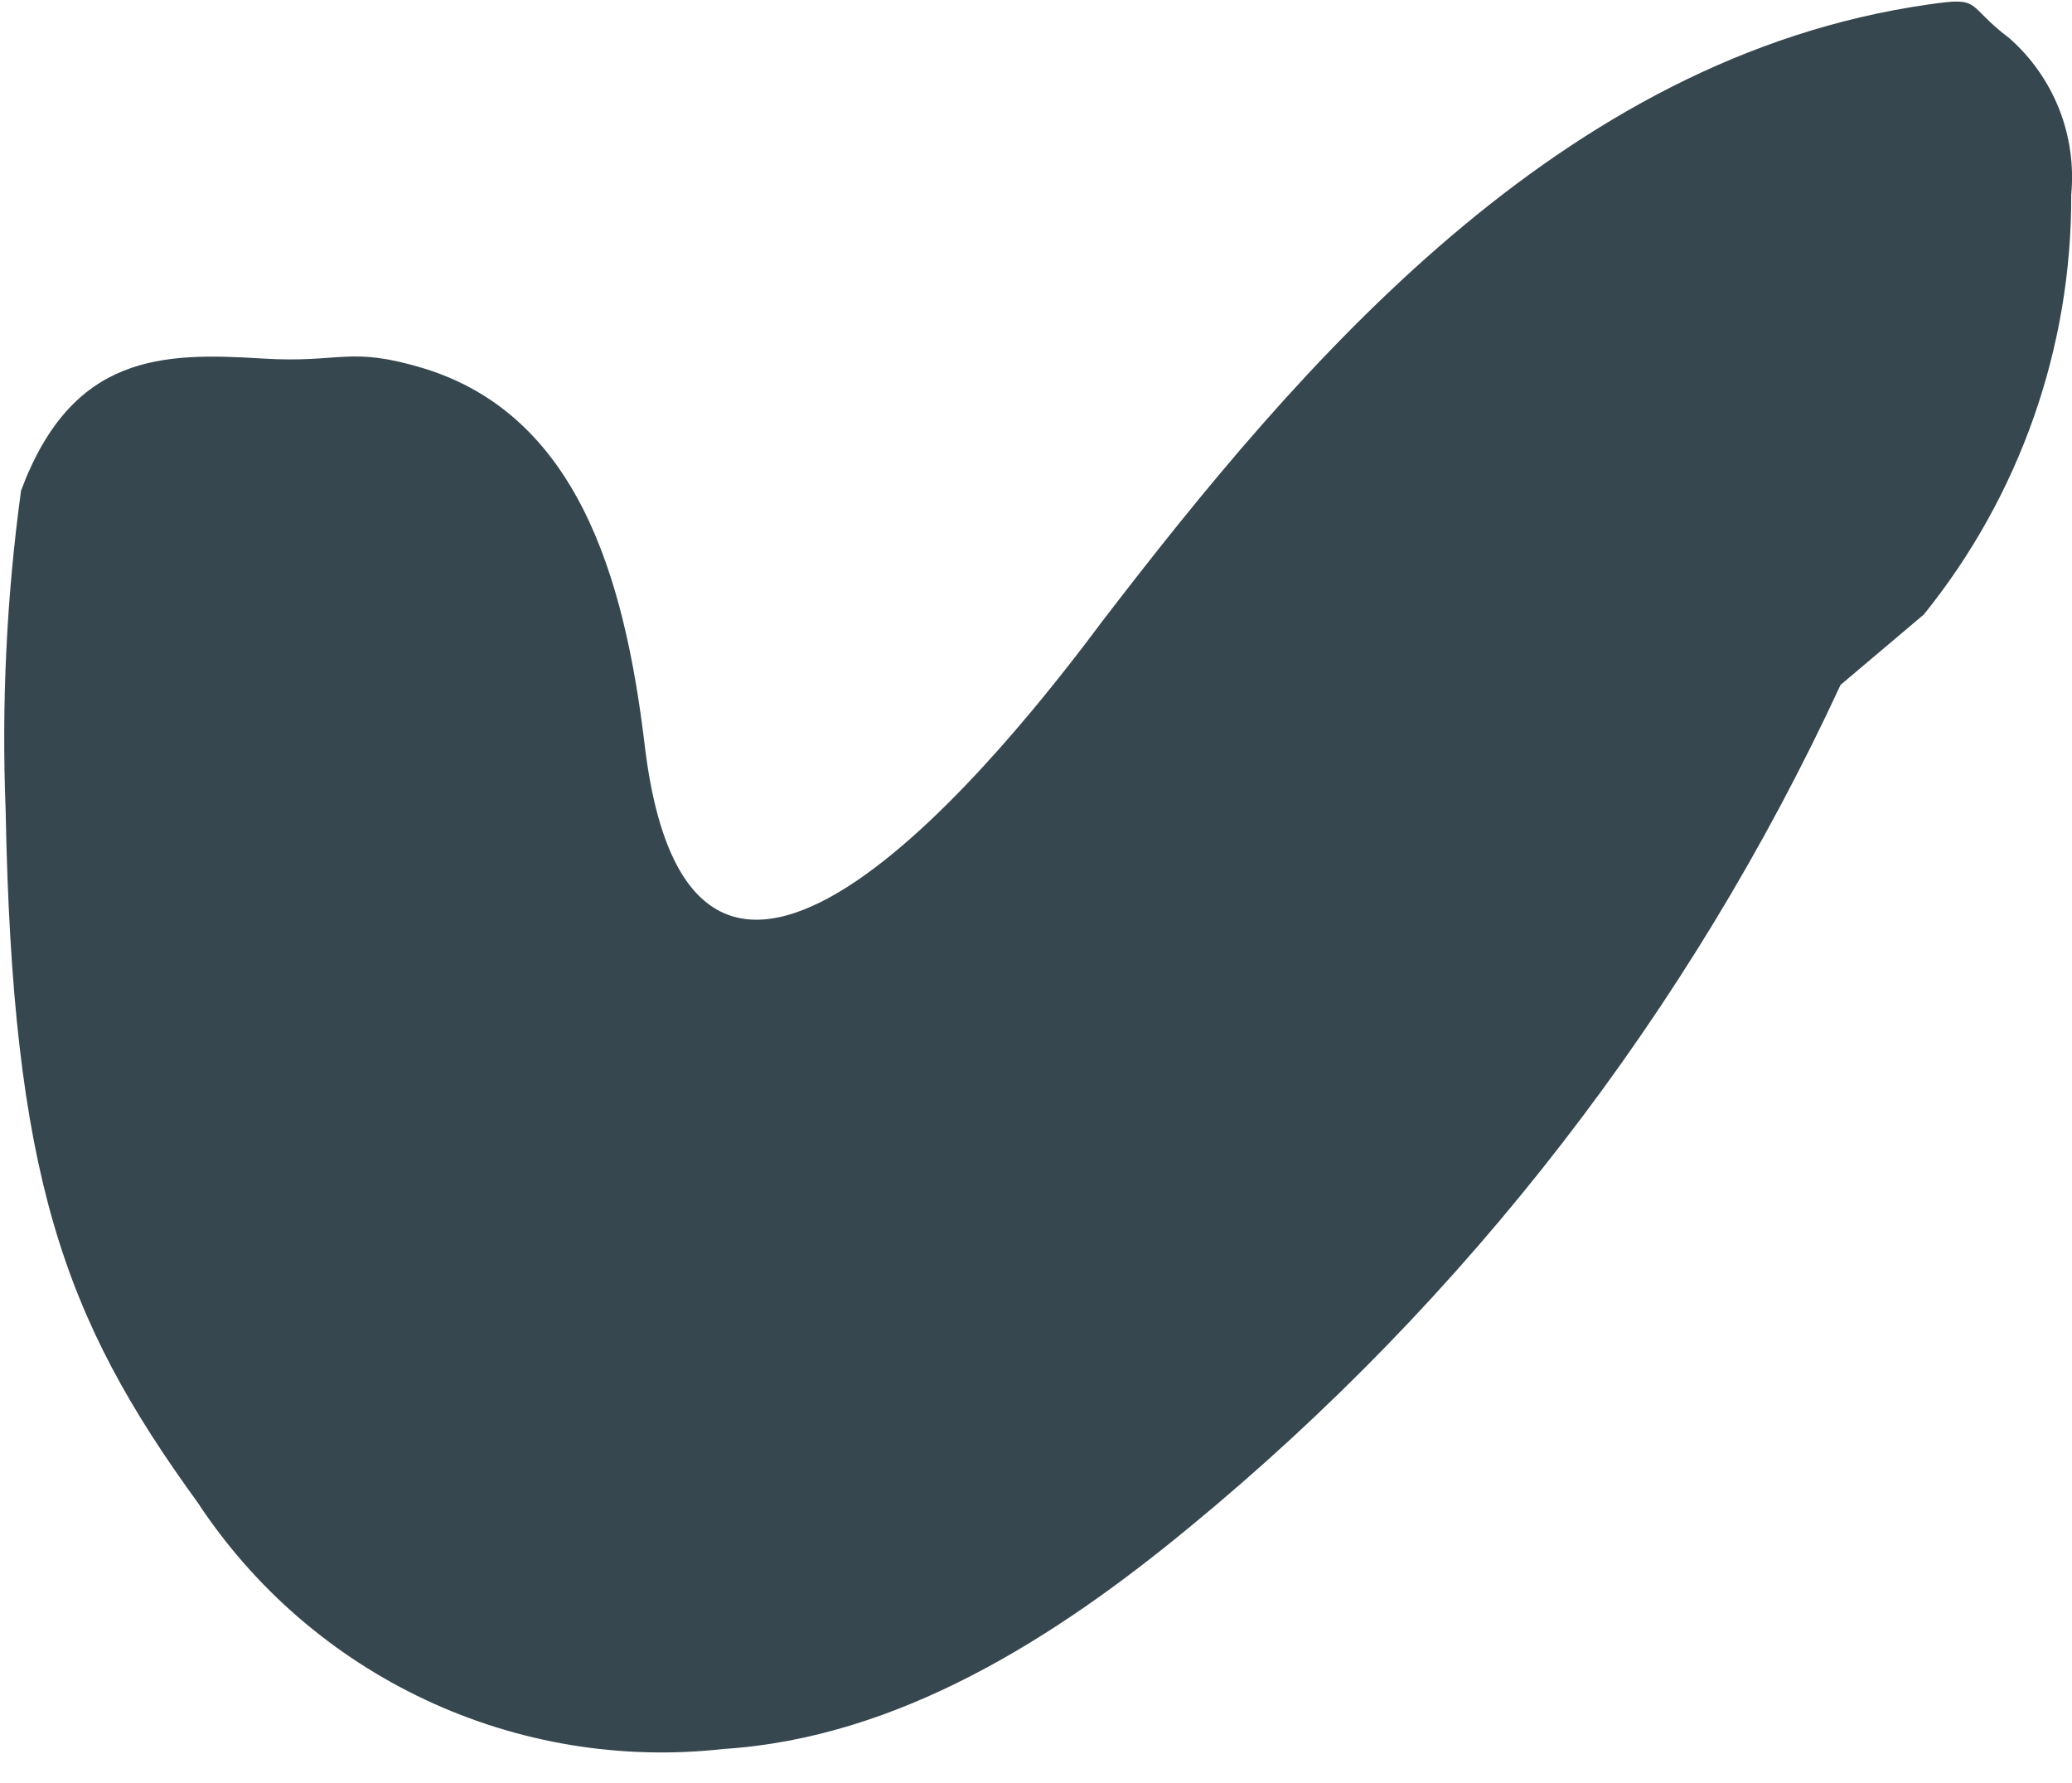 <svg width="43" height="37" viewBox="0 0 43 37" fill="none" xmlns="http://www.w3.org/2000/svg">
<path d="M38.197 14.211C35.067 20.976 30.451 26.948 24.693 31.683C21.89 33.999 18.639 36.06 15.016 36.291C12.901 36.529 10.761 36.177 8.834 35.273C6.906 34.37 5.267 32.95 4.098 31.171C1.308 27.331 0.258 24.399 0.117 16.809C0.03 14.594 0.137 12.375 0.437 10.179C1.5 7.337 3.368 7.311 5.442 7.439C7.08 7.542 7.234 7.171 8.796 7.644C11.957 8.617 12.956 11.919 13.378 15.452C14.376 23.823 20.968 15.452 22.875 12.892C26.971 7.555 32.373 1.18 40.028 0.092C41.154 -0.074 40.77 0.092 41.704 0.796C42.158 1.197 42.51 1.699 42.733 2.262C42.955 2.825 43.041 3.432 42.984 4.035C42.998 7.206 41.917 10.284 39.925 12.751L38.197 14.211Z" fill="#37474F"/>
</svg>
